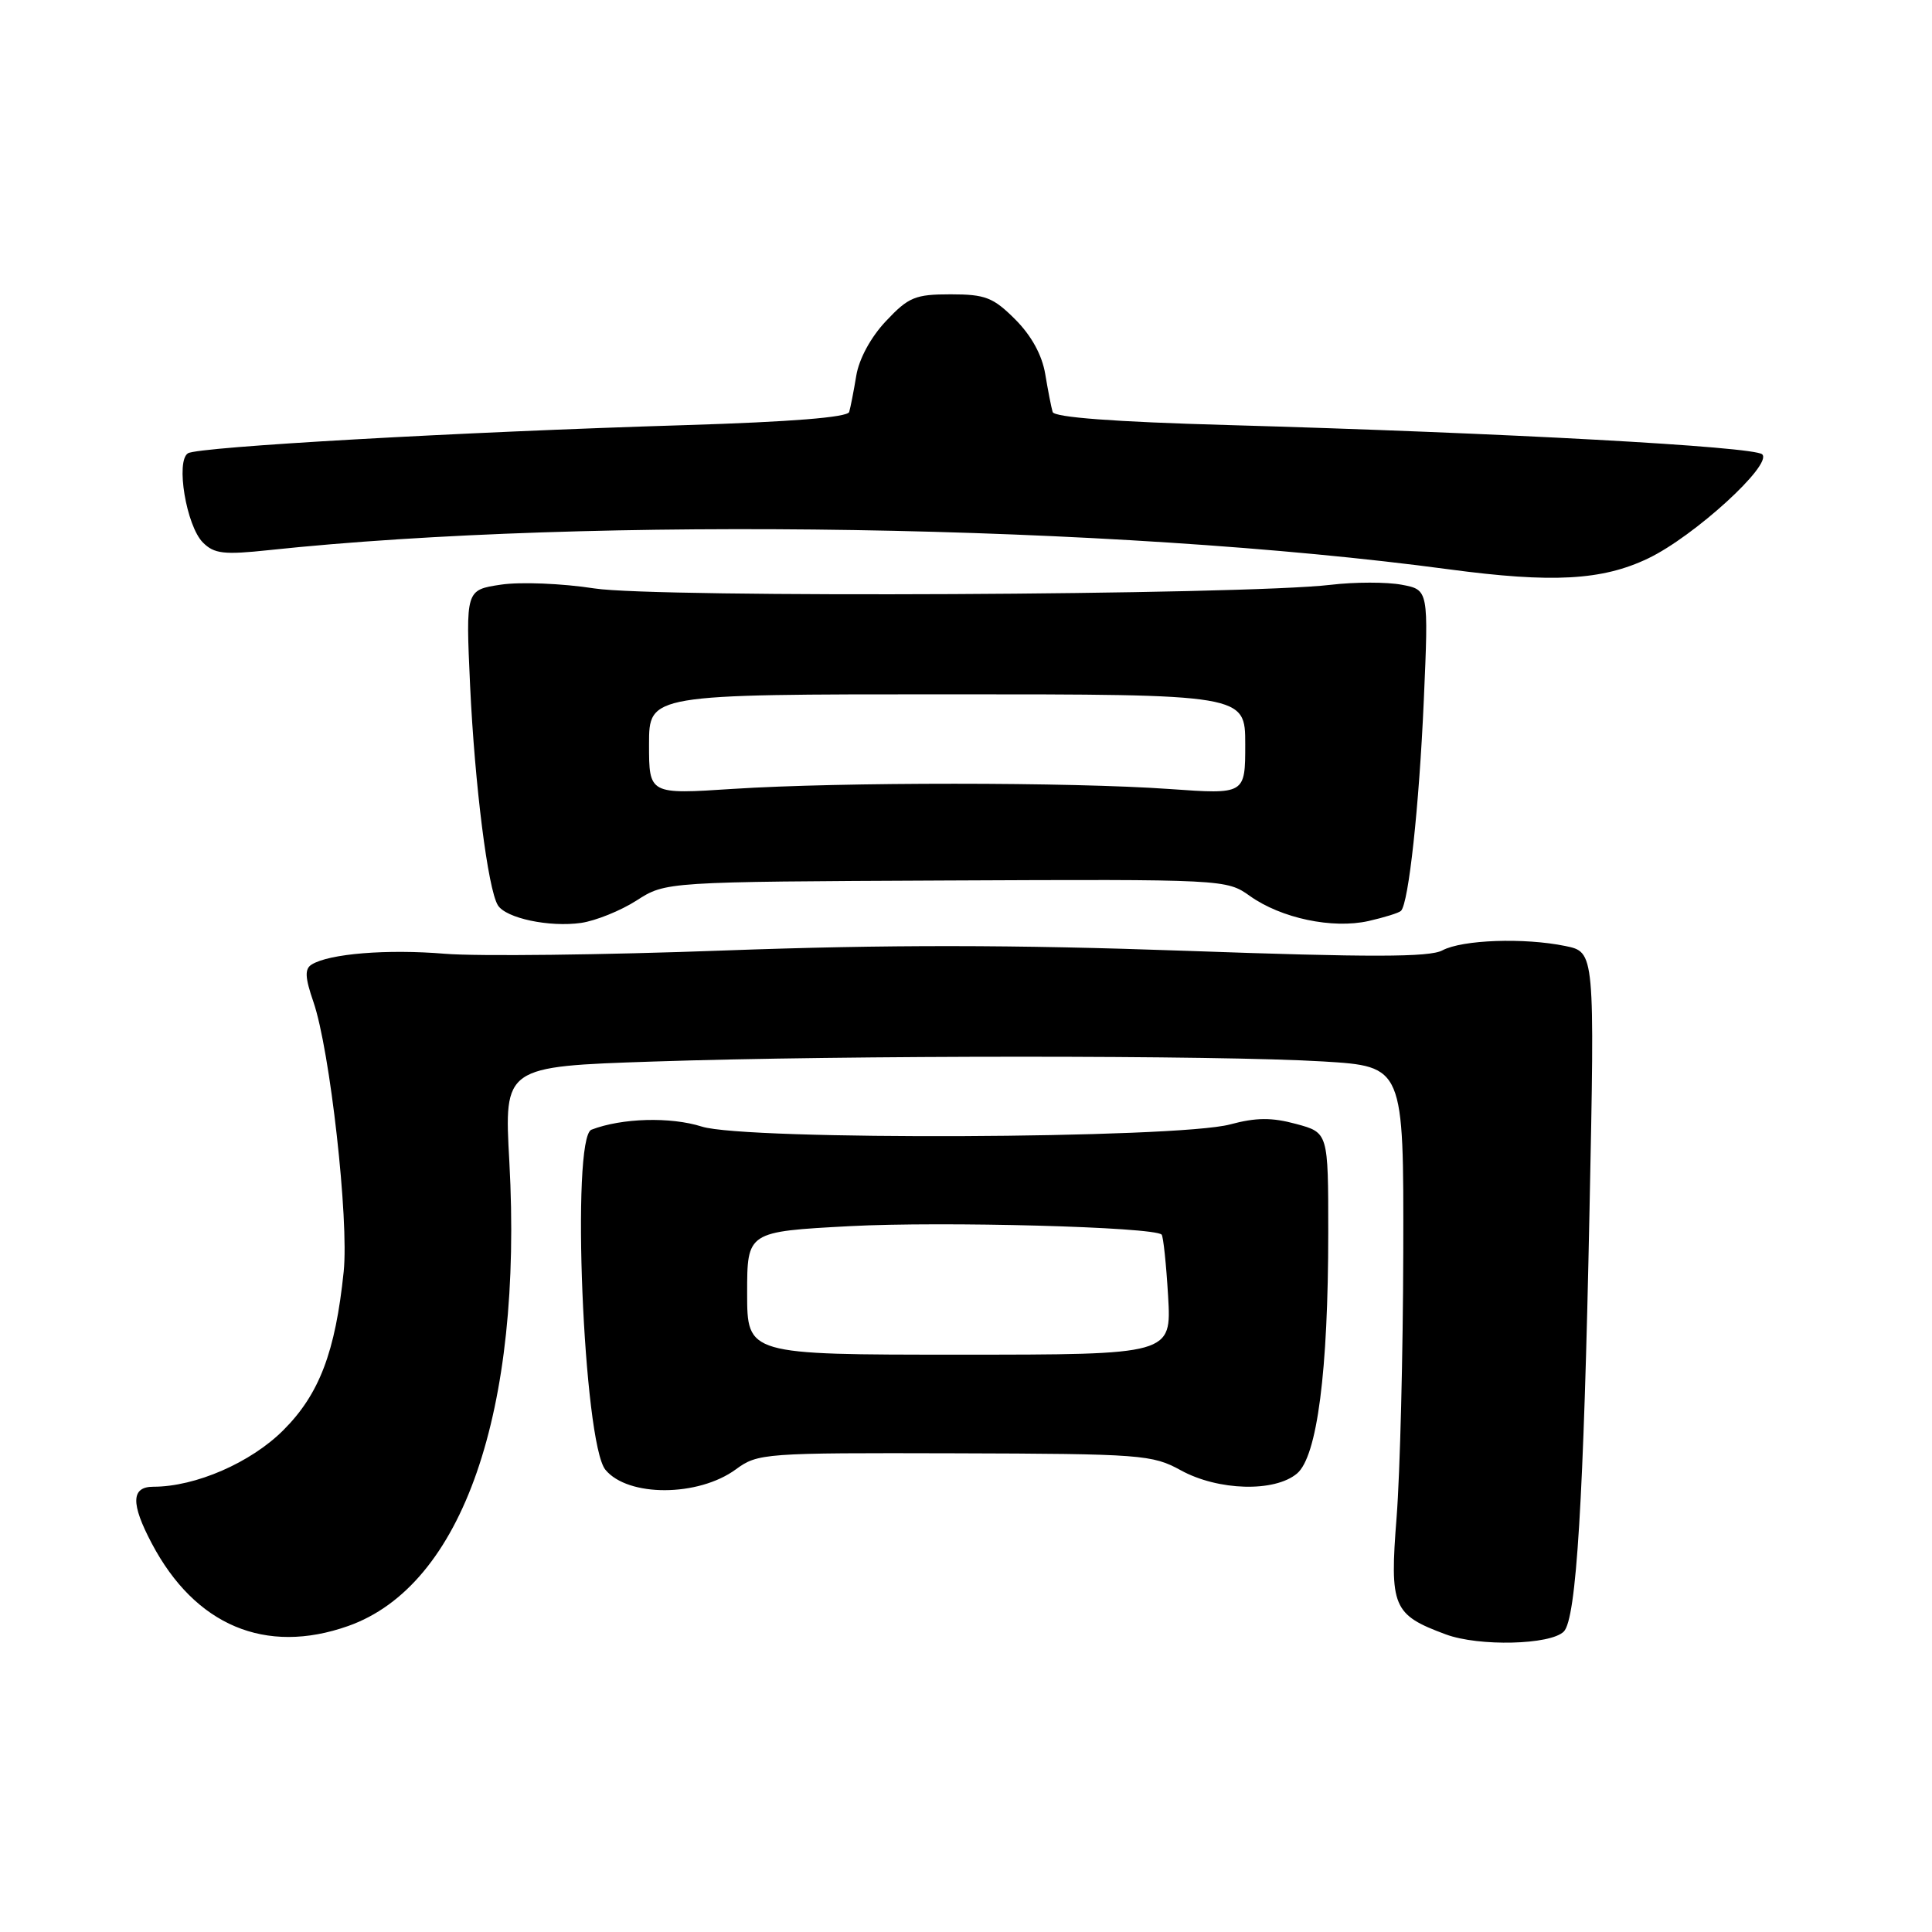 <?xml version="1.0" encoding="UTF-8" standalone="no"?>
<!DOCTYPE svg PUBLIC "-//W3C//DTD SVG 1.1//EN" "http://www.w3.org/Graphics/SVG/1.1/DTD/svg11.dtd" >
<svg xmlns="http://www.w3.org/2000/svg" xmlns:xlink="http://www.w3.org/1999/xlink" version="1.1" viewBox="0 0 256 256">
 <g >
 <path fill="currentColor"
d=" M 207.21 216.19 C 208.88 214.52 209.84 198.83 210.62 160.33 C 211.32 126.15 211.32 126.15 207.41 125.35 C 201.96 124.23 193.76 124.52 191.12 125.93 C 189.42 126.85 181.56 126.86 157.20 125.99 C 134.15 125.17 117.48 125.16 96.09 125.94 C 79.92 126.54 63.22 126.73 58.97 126.38 C 51.32 125.74 43.61 126.36 41.29 127.81 C 40.36 128.39 40.41 129.52 41.53 132.76 C 43.73 139.14 46.25 161.63 45.54 168.50 C 44.44 179.15 42.31 184.75 37.54 189.51 C 33.24 193.81 25.91 197.00 20.32 197.00 C 17.37 197.00 17.31 199.22 20.11 204.51 C 25.85 215.39 35.18 219.32 46.12 215.46 C 61.29 210.11 69.30 187.03 67.49 153.91 C 66.79 141.32 66.79 141.32 86.56 140.66 C 111.87 139.81 161.56 139.81 175.34 140.65 C 186.00 141.30 186.00 141.30 185.94 165.90 C 185.91 179.43 185.51 195.22 185.06 201.00 C 184.12 212.95 184.54 213.96 191.59 216.57 C 195.97 218.19 205.44 217.96 207.21 216.19 Z  M 97.50 194.70 C 100.41 192.56 101.25 192.50 126.50 192.57 C 151.26 192.64 152.69 192.75 156.46 194.82 C 161.41 197.54 168.89 197.75 171.86 195.25 C 174.53 193.00 176.00 181.70 176.00 163.31 C 176.00 150.08 176.00 150.08 171.75 148.93 C 168.51 148.05 166.43 148.07 163.00 148.99 C 155.93 150.89 98.82 151.13 93.00 149.28 C 88.85 147.96 82.40 148.14 78.37 149.69 C 75.64 150.74 77.30 191.19 80.22 194.75 C 83.20 198.38 92.51 198.35 97.50 194.70 Z  M 84.35 119.32 C 88.20 116.84 88.20 116.84 125.35 116.67 C 162.22 116.50 162.52 116.52 165.60 118.71 C 169.76 121.68 176.56 123.11 181.34 122.04 C 183.44 121.56 185.38 120.96 185.64 120.69 C 186.65 119.68 188.04 106.91 188.66 92.82 C 189.30 78.15 189.30 78.15 185.73 77.48 C 183.76 77.11 179.53 77.11 176.33 77.49 C 164.72 78.86 86.93 79.24 78.77 77.97 C 74.50 77.31 68.95 77.08 66.37 77.47 C 61.71 78.17 61.71 78.17 62.29 90.83 C 62.91 104.05 64.65 117.81 65.97 119.95 C 67.03 121.67 72.79 122.89 77.00 122.29 C 78.92 122.01 82.23 120.68 84.35 119.32 Z  M 218.39 73.99 C 224.49 71.07 234.92 61.55 233.50 60.20 C 232.42 59.17 199.29 57.36 162.66 56.32 C 147.59 55.90 139.70 55.30 139.48 54.59 C 139.30 53.99 138.86 51.73 138.50 49.57 C 138.08 47.04 136.66 44.46 134.52 42.32 C 131.61 39.41 130.56 39.00 125.97 39.00 C 121.28 39.00 120.39 39.36 117.41 42.53 C 115.40 44.65 113.83 47.54 113.46 49.78 C 113.12 51.83 112.70 53.99 112.52 54.59 C 112.30 55.30 104.82 55.90 90.84 56.33 C 60.91 57.24 26.29 59.20 24.91 60.06 C 23.25 61.08 24.69 69.69 26.89 71.89 C 28.38 73.38 29.67 73.53 35.57 72.90 C 78.27 68.36 147.68 69.49 192.00 75.44 C 205.68 77.27 212.30 76.91 218.39 73.99 Z  M 99.00 171.35 C 99.00 163.20 99.00 163.20 112.63 162.47 C 124.93 161.82 152.88 162.57 153.92 163.59 C 154.14 163.81 154.53 167.49 154.78 171.75 C 155.23 179.50 155.23 179.50 127.11 179.50 C 99.00 179.50 99.00 179.50 99.00 171.35 Z  M 86.00 98.63 C 86.00 92.00 86.00 92.00 125.50 92.00 C 165.00 92.00 165.00 92.00 165.00 98.63 C 165.00 105.26 165.00 105.26 154.99 104.55 C 141.96 103.62 111.31 103.62 97.15 104.53 C 86.00 105.26 86.00 105.26 86.00 98.63 Z "/>
</g>
</svg>